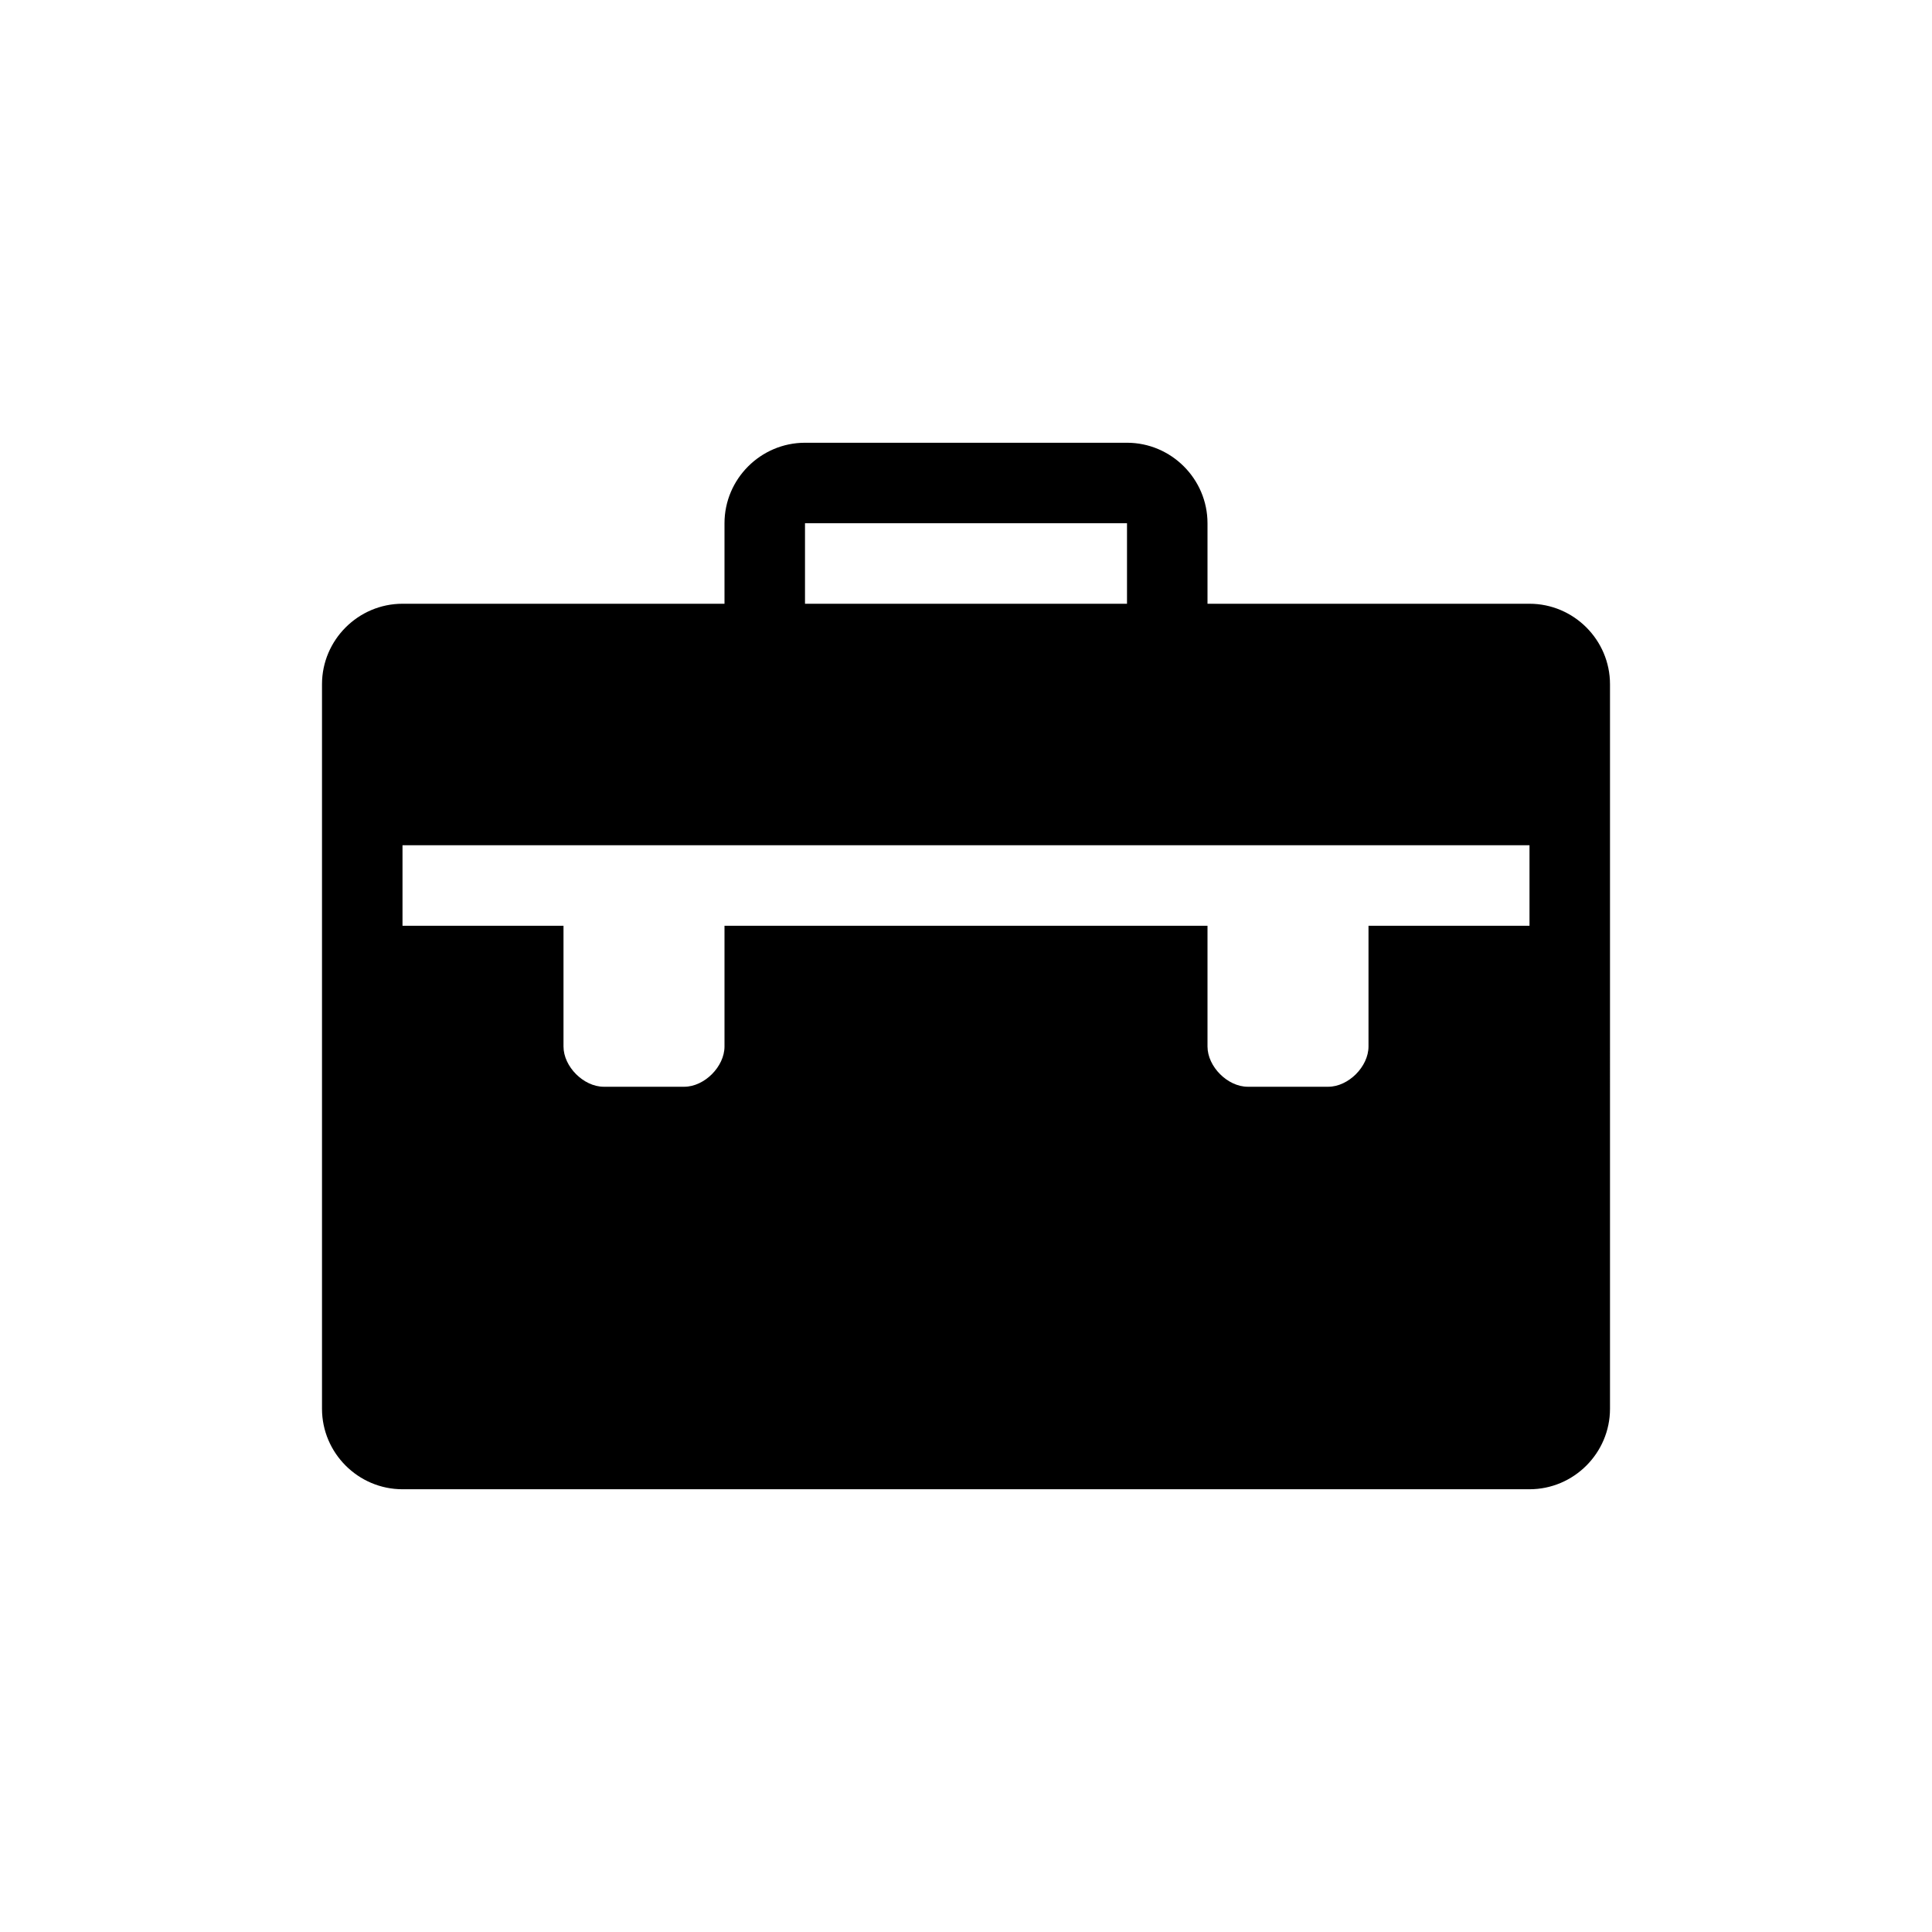 <?xml version="1.0" encoding="utf-8"?>
<!-- Generator: Adobe Illustrator 15.1.0, SVG Export Plug-In  -->
<!DOCTYPE svg PUBLIC "-//W3C//DTD SVG 1.1//EN" "http://www.w3.org/Graphics/SVG/1.1/DTD/svg11.dtd">
<svg version="1.1"
	 xmlns="http://www.w3.org/2000/svg" xmlns:xlink="http://www.w3.org/1999/xlink" xmlns:a="http://ns.adobe.com/AdobeSVGViewerExtensions/3.0/"
	 x="0px" y="0px" width="48px" height="48px" viewBox="-8 -11 48 48" enable-background="new -8 -11 48 48" xml:space="preserve">
<defs>
</defs>
<path d="M30,4h-8V2c0-1.1-0.9-2-2-2h-8c-1.1,0-2,0.9-2,2v2H2C0.9,4,0,4.9,0,6v18c0,1.1,0.9,2,2,2h28c1.1,0,2-0.9,2-2V6
	C32,4.9,31.1,4,30,4z M12,2C12,2,12,2,12,2l8,0c0,0,0,0,0,0v2h-8V2L12,2z M30,12h-4v3c0,0.5-0.5,1-1,1h-2c-0.5,0-1-0.5-1-1v-3H10v3
	c0,0.5-0.5,1-1,1H7c-0.5,0-1-0.5-1-1v-3H2v-2h28V12z"/>
</svg>
